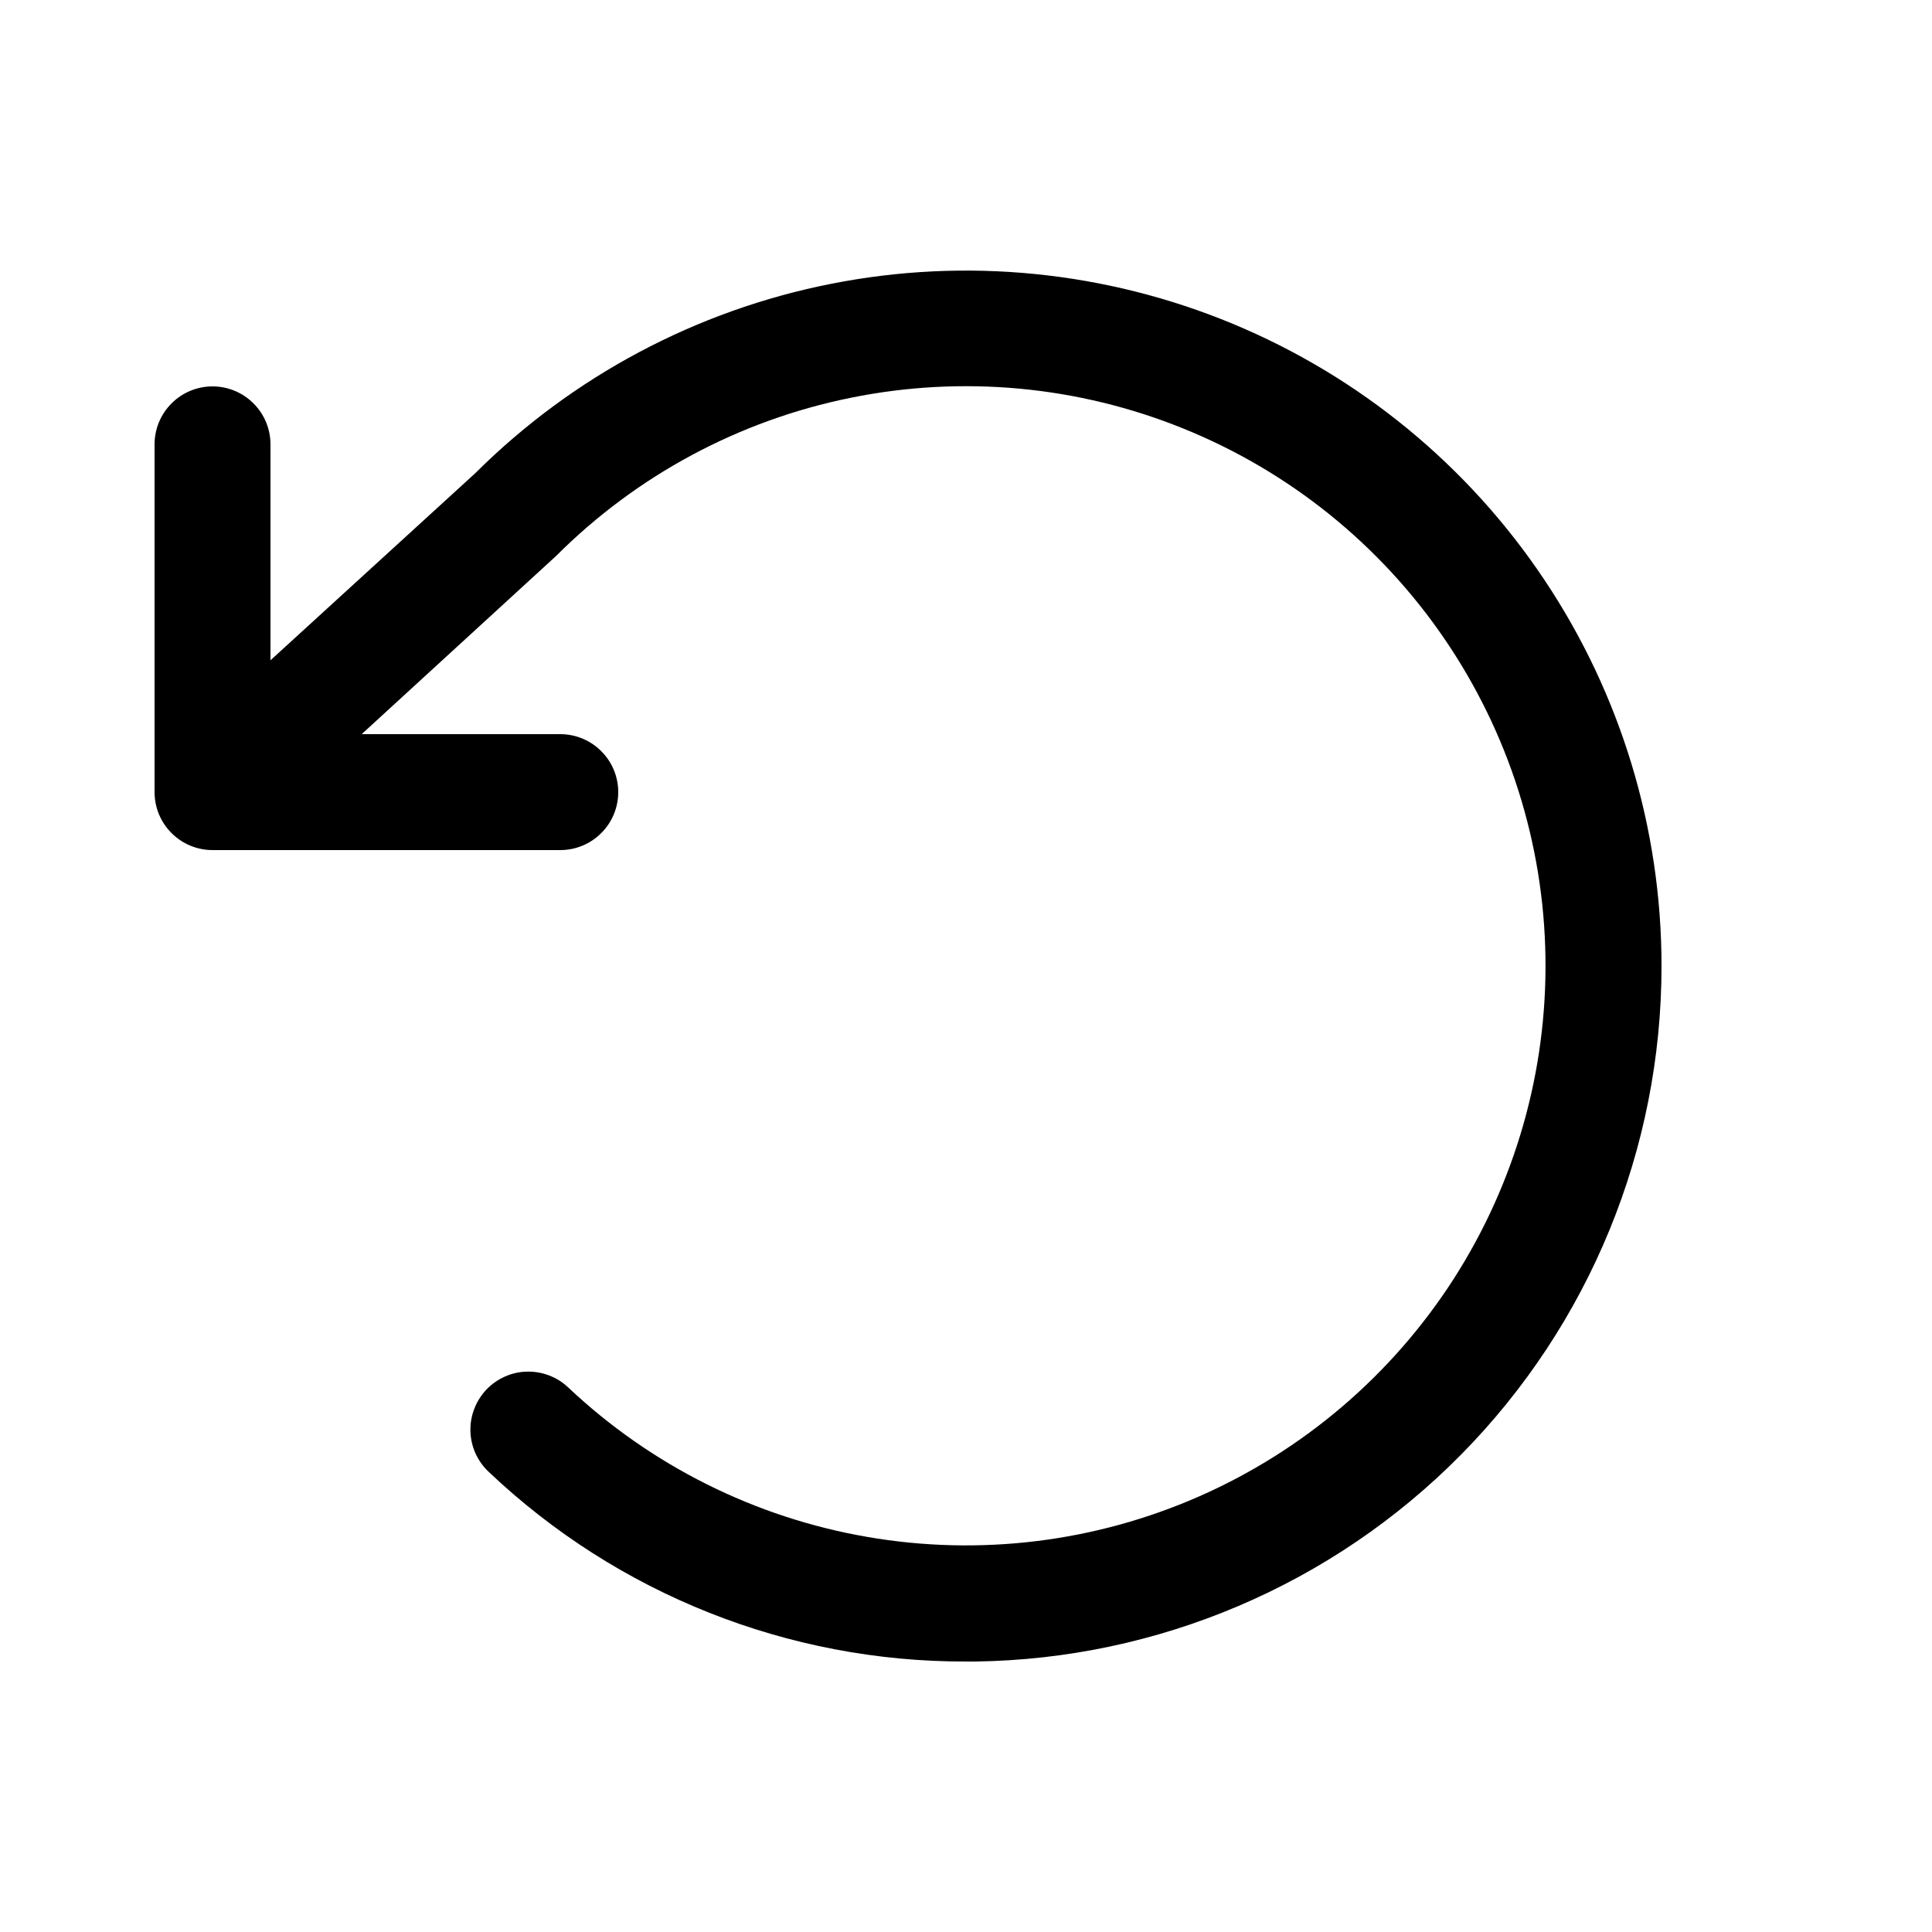 <svg width="25" height="25" viewBox="0 0 25 25" fill="none" xmlns="http://www.w3.org/2000/svg">
<path d="M21.5 12.5C21.5 14.866 20.569 17.137 18.907 18.822C17.245 20.506 14.987 21.468 12.621 21.5H12.5C10.201 21.506 7.989 20.626 6.322 19.044C6.25 18.976 6.193 18.895 6.152 18.805C6.112 18.715 6.09 18.618 6.087 18.52C6.085 18.421 6.101 18.323 6.137 18.231C6.172 18.139 6.225 18.055 6.292 17.983C6.36 17.912 6.441 17.854 6.531 17.814C6.621 17.773 6.718 17.751 6.817 17.749C6.915 17.746 7.013 17.763 7.105 17.798C7.197 17.833 7.282 17.886 7.353 17.954C8.425 18.965 9.772 19.638 11.225 19.888C12.677 20.139 14.171 19.956 15.52 19.362C16.869 18.768 18.013 17.79 18.81 16.55C19.606 15.309 20.02 13.862 19.998 12.388C19.977 10.914 19.521 9.48 18.689 8.263C17.857 7.046 16.685 6.102 15.319 5.548C13.953 4.993 12.455 4.854 11.01 5.147C9.565 5.439 8.239 6.151 7.197 7.193C7.189 7.201 7.181 7.209 7.172 7.216L4.68 9.5H7.25C7.449 9.5 7.64 9.579 7.78 9.72C7.921 9.86 8 10.051 8 10.25C8 10.449 7.921 10.64 7.78 10.78C7.64 10.921 7.449 11 7.25 11H2.75C2.551 11 2.36 10.921 2.22 10.78C2.079 10.64 2 10.449 2 10.25V5.75C2 5.551 2.079 5.36 2.22 5.22C2.36 5.079 2.551 5 2.75 5C2.949 5 3.14 5.079 3.28 5.22C3.421 5.36 3.5 5.551 3.5 5.75V8.544L6.148 6.125C7.408 4.87 9.012 4.016 10.757 3.672C12.502 3.327 14.309 3.508 15.952 4.19C17.594 4.872 18.998 6.025 19.985 7.504C20.973 8.983 21.5 10.722 21.5 12.5Z" fill="black"/>
</svg>
